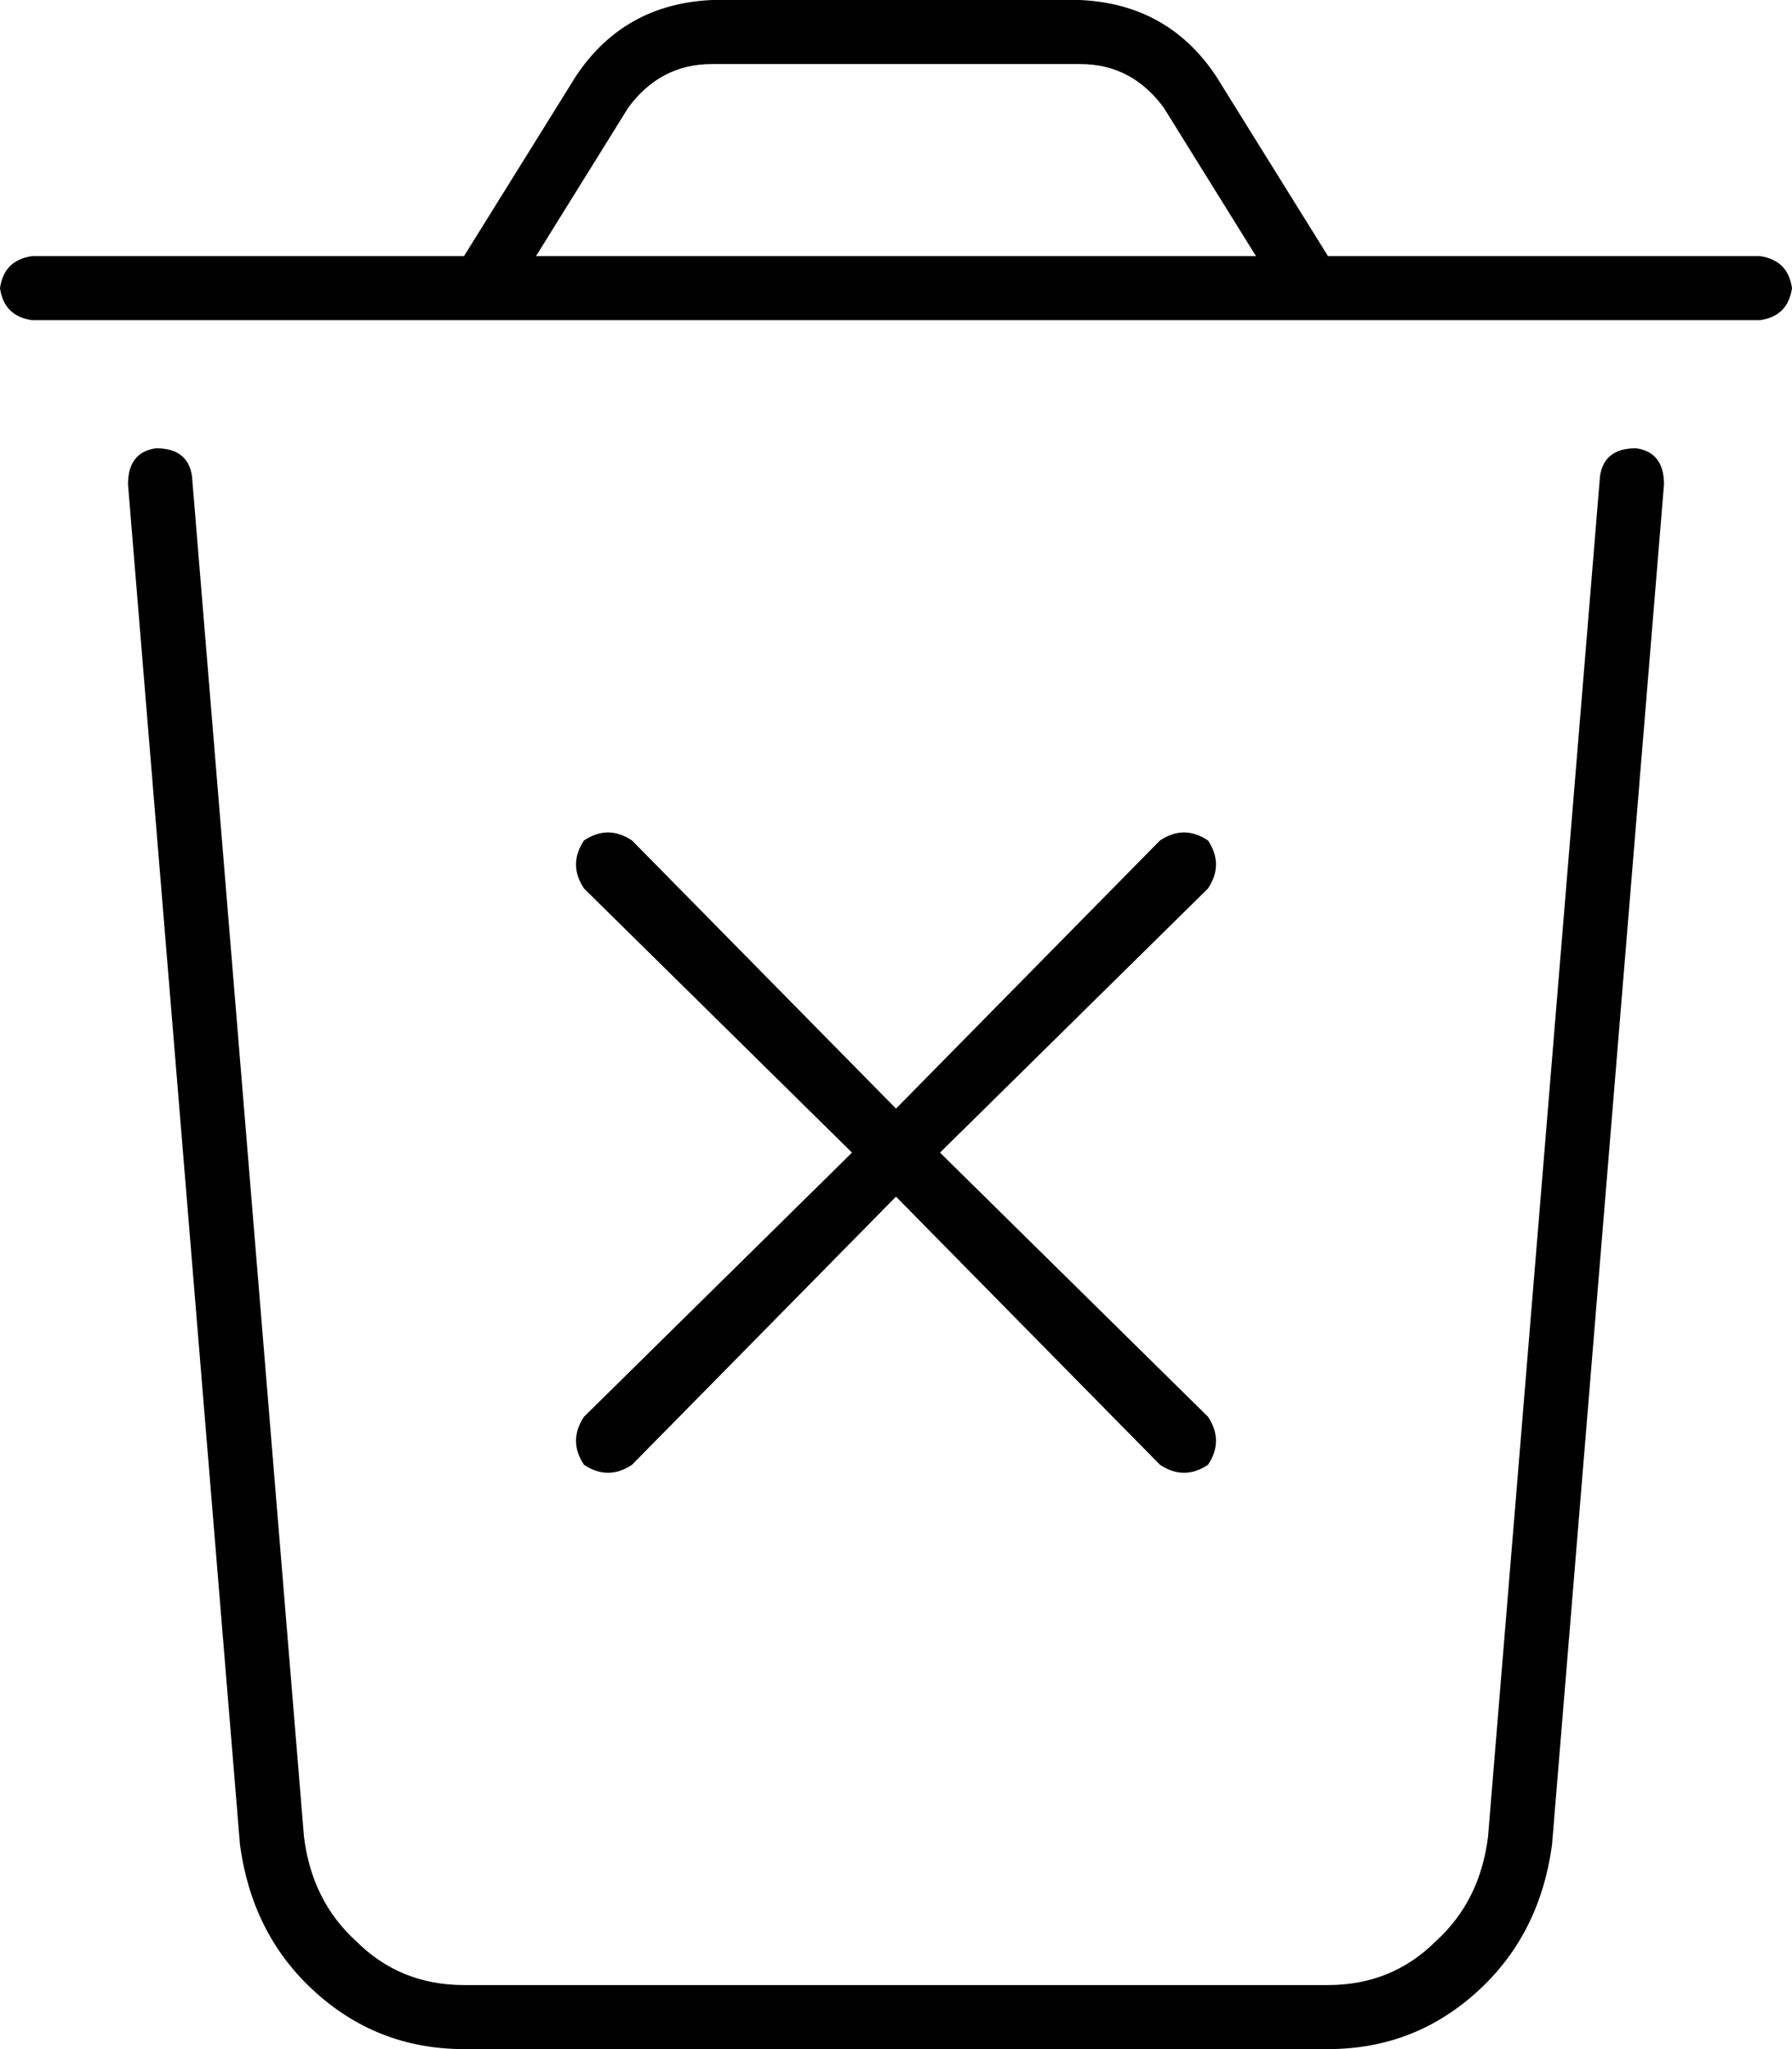 <svg xmlns="http://www.w3.org/2000/svg" viewBox="0 0 448 512">
    <path d="M 157 27 L 134 64 L 314 64 L 291 27 Q 283 16 270 16 L 178 16 Q 165 16 157 27 L 157 27 Z M 116 64 L 144 19 Q 156 1 178 0 L 270 0 Q 292 1 304 19 L 332 64 L 440 64 Q 447 65 448 72 Q 447 79 440 80 L 8 80 Q 1 79 0 72 Q 1 65 8 64 L 116 64 L 116 64 Z M 39 112 Q 47 112 48 119 L 76 459 Q 78 475 89 485 Q 100 496 116 496 L 332 496 Q 348 496 359 485 Q 370 475 372 459 L 400 119 Q 401 112 409 112 Q 416 113 416 121 L 388 461 Q 385 483 370 497 Q 354 512 332 512 L 116 512 Q 94 512 78 497 Q 63 483 60 461 L 32 121 Q 32 113 39 112 L 39 112 Z M 146 210 Q 152 206 158 210 L 224 277 L 290 210 Q 296 206 302 210 Q 306 216 302 222 L 235 288 L 302 354 Q 306 360 302 366 Q 296 370 290 366 L 224 299 L 158 366 Q 152 370 146 366 Q 142 360 146 354 L 213 288 L 146 222 Q 142 216 146 210 L 146 210 Z"/>
</svg>
